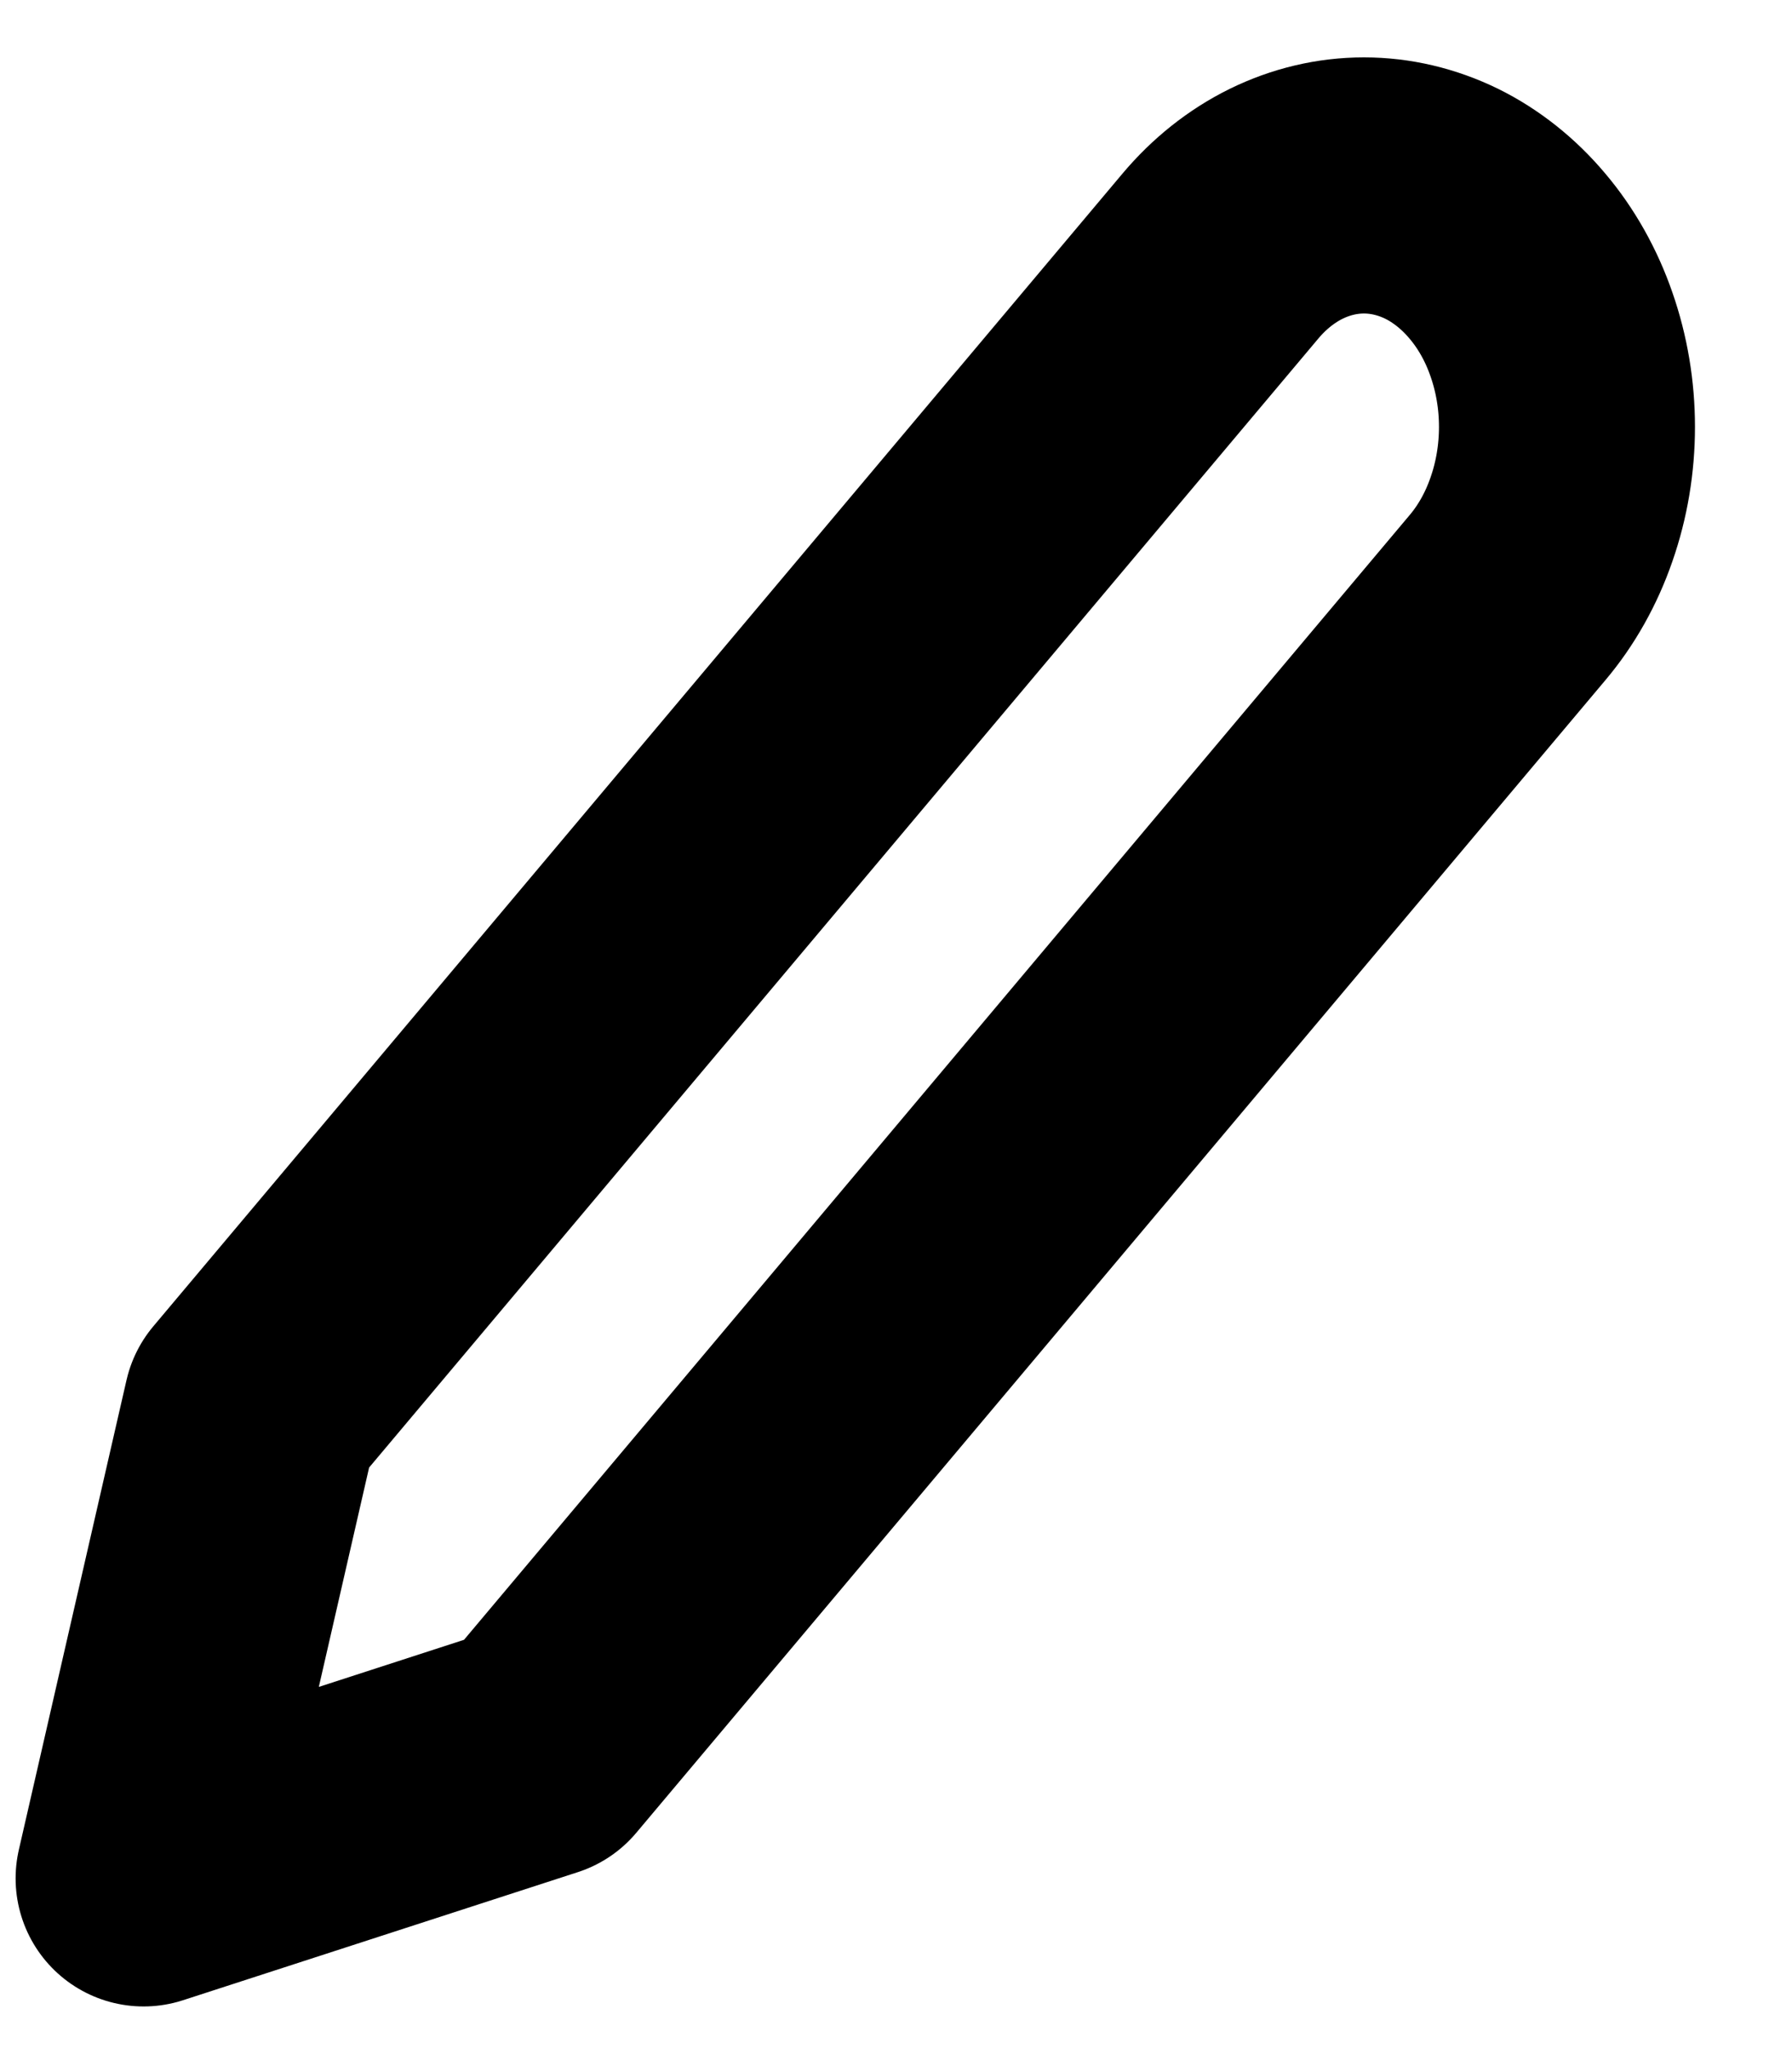 <svg width="14" height="16" viewBox="0 0 14 16" fill="none" xmlns="http://www.w3.org/2000/svg">
<g clip-path="url(#clip0)">
<path d="M9.534 2C9.681 1.825 9.856 1.686 10.049 1.591C10.241 1.497 10.447 1.448 10.656 1.448C10.864 1.448 11.07 1.497 11.263 1.591C11.455 1.686 11.63 1.825 11.777 2C11.925 2.175 12.042 2.383 12.121 2.612C12.201 2.841 12.242 3.086 12.242 3.333C12.242 3.581 12.201 3.826 12.121 4.055C12.042 4.284 11.925 4.492 11.777 4.667L4.206 13.667L1.122 14.667L1.963 11L9.534 2Z" stroke="black" stroke-width="2" stroke-linecap="round" stroke-linejoin="round"/>
</g>
<defs>
<clipPath id="clip0">
<rect width="13.46" height="16" fill="white"/>
</clipPath>
</defs>
</svg>
